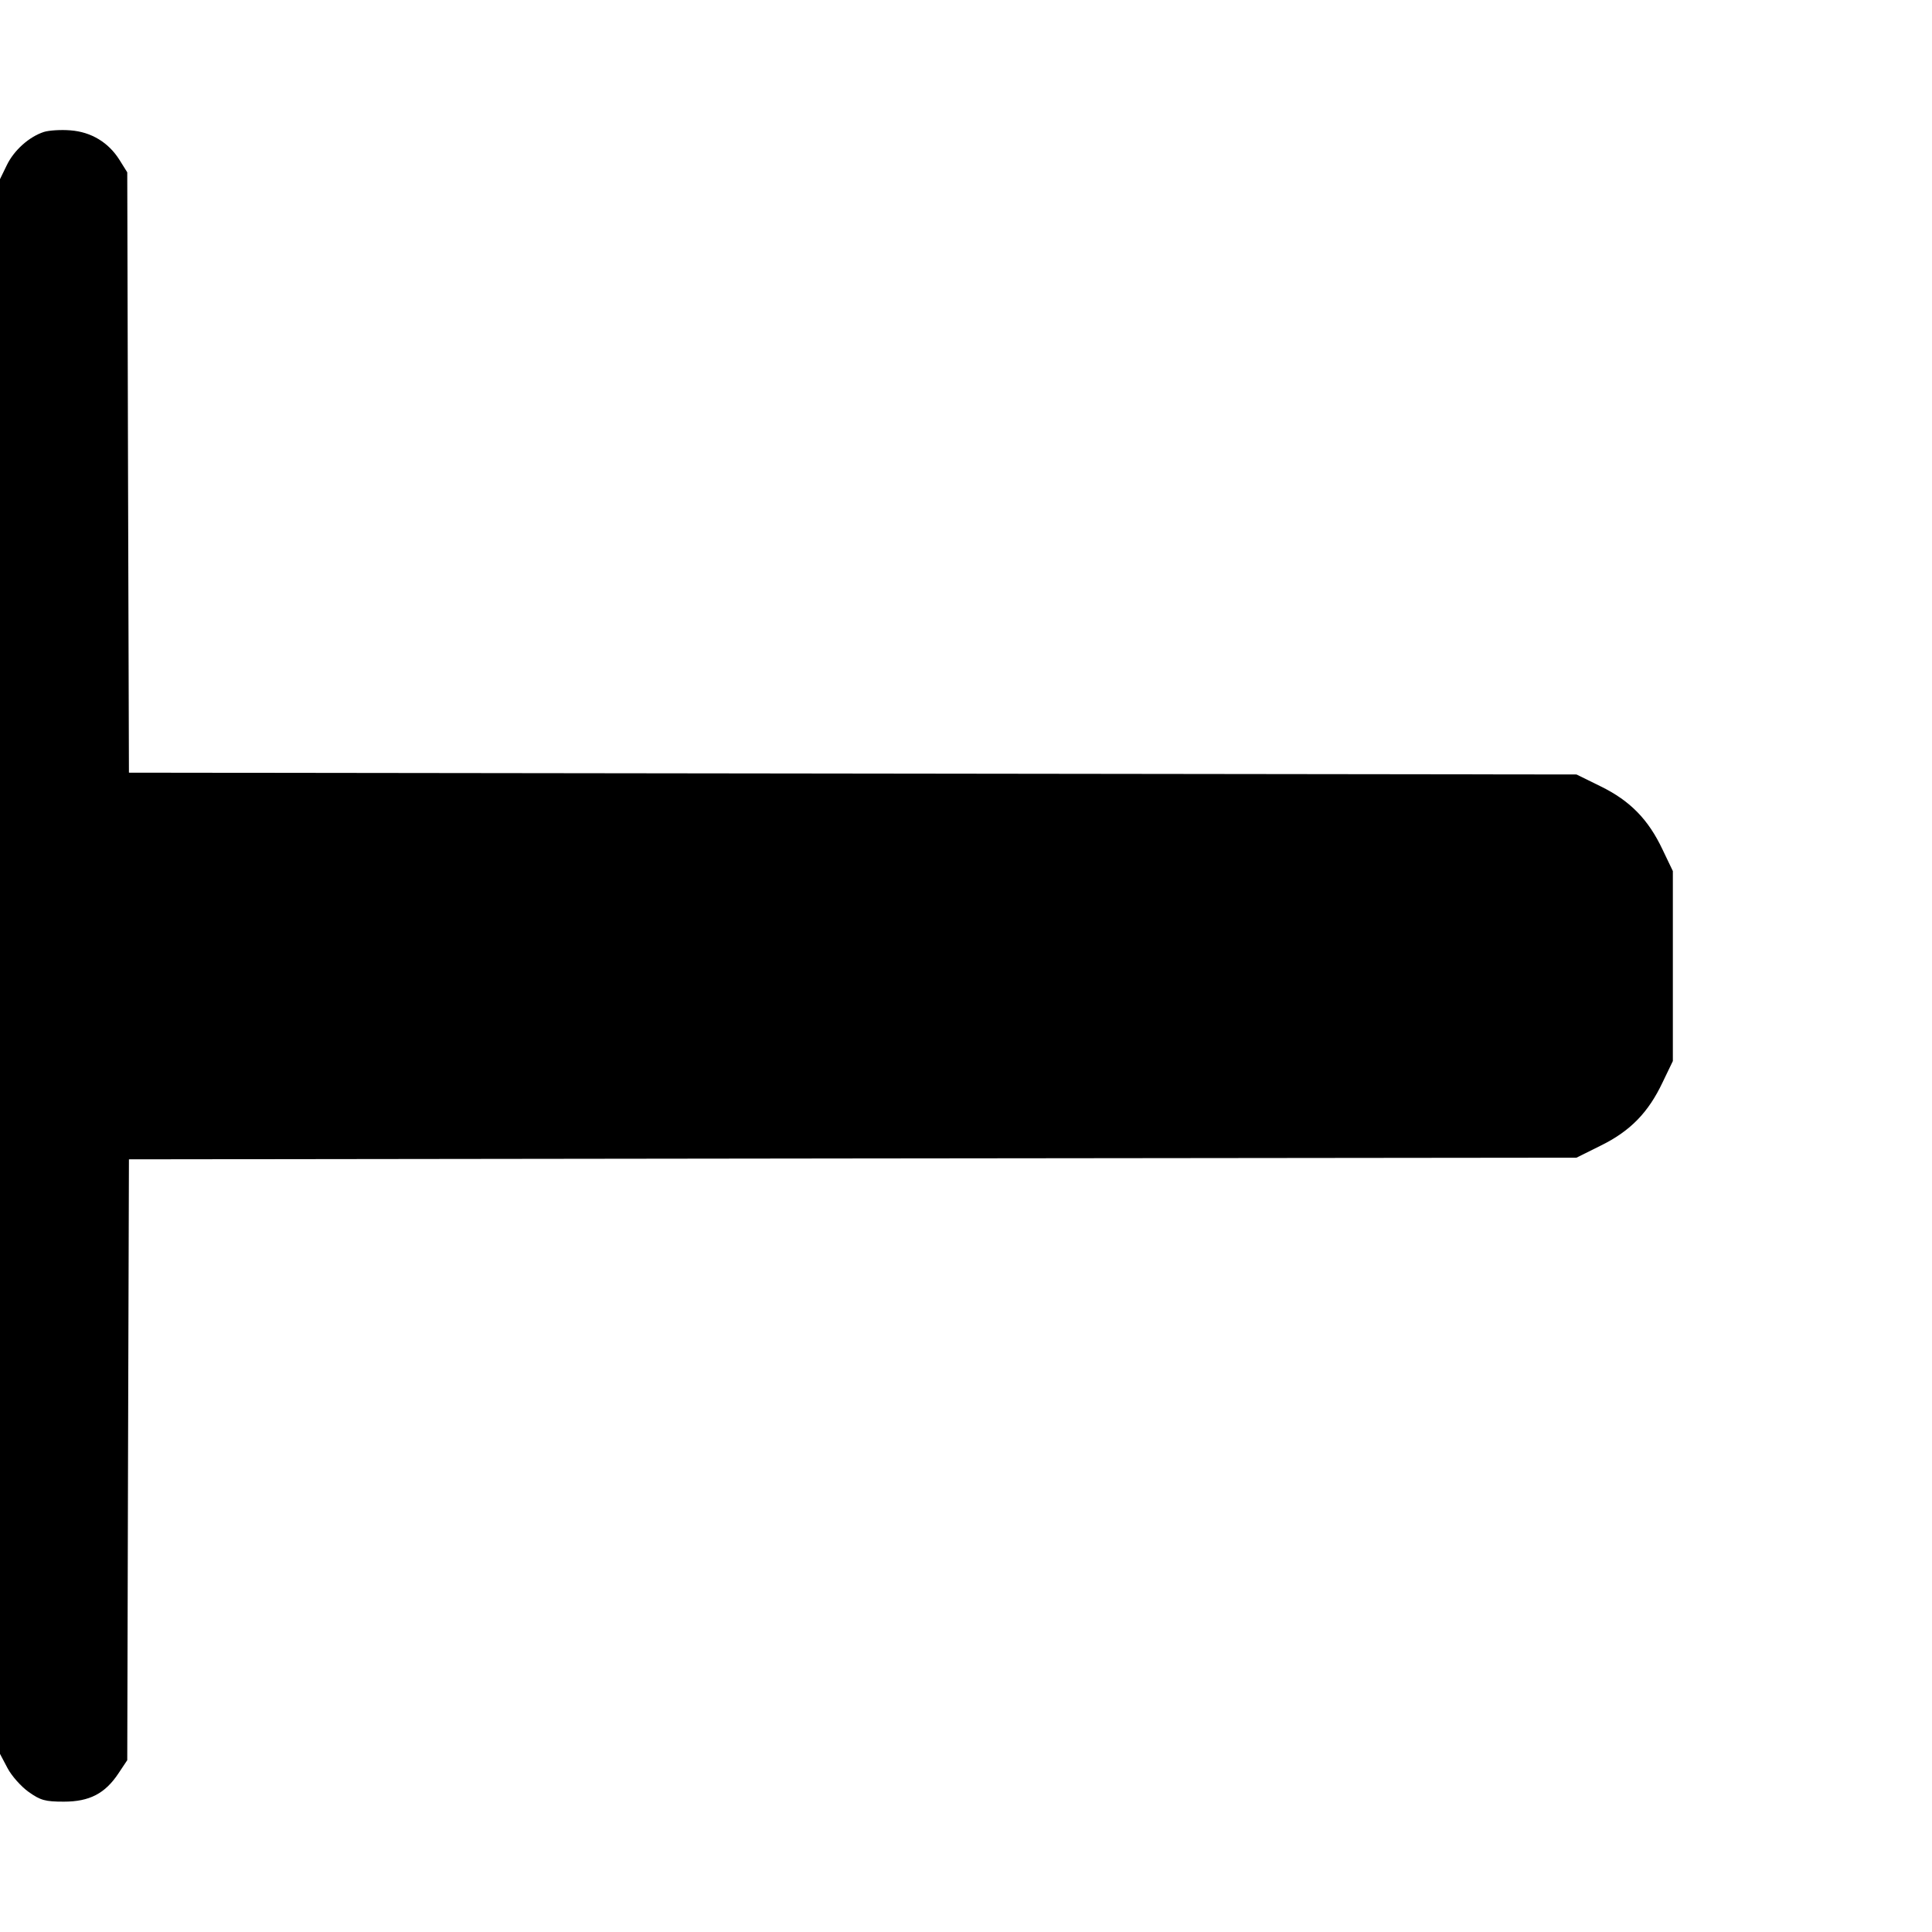 <svg width="15" height="15" fill="none" xmlns="http://www.w3.org/2000/svg"><path d="M0.342 1.024 C 0.227 1.061,0.109 1.166,0.053 1.282 L 0.000 1.391 -0.000 7.504 L -0.000 13.617 0.058 13.727 C 0.090 13.788,0.164 13.871,0.223 13.913 C 0.315 13.978,0.351 13.988,0.496 13.988 C 0.695 13.988,0.816 13.925,0.920 13.768 L 0.988 13.666 0.994 11.333 L 1.001 9.001 6.621 8.994 L 12.240 8.988 12.429 8.894 C 12.657 8.782,12.798 8.637,12.908 8.404 L 12.988 8.238 12.988 7.500 L 12.988 6.763 12.908 6.596 C 12.798 6.363,12.657 6.218,12.429 6.106 L 12.240 6.013 6.621 6.006 L 1.001 5.999 0.994 3.668 L 0.988 1.338 0.928 1.242 C 0.843 1.106,0.708 1.024,0.546 1.012 C 0.473 1.006,0.381 1.012,0.342 1.024 " fill="currentColor" stroke="none" fill-rule="evenodd"></path></svg>